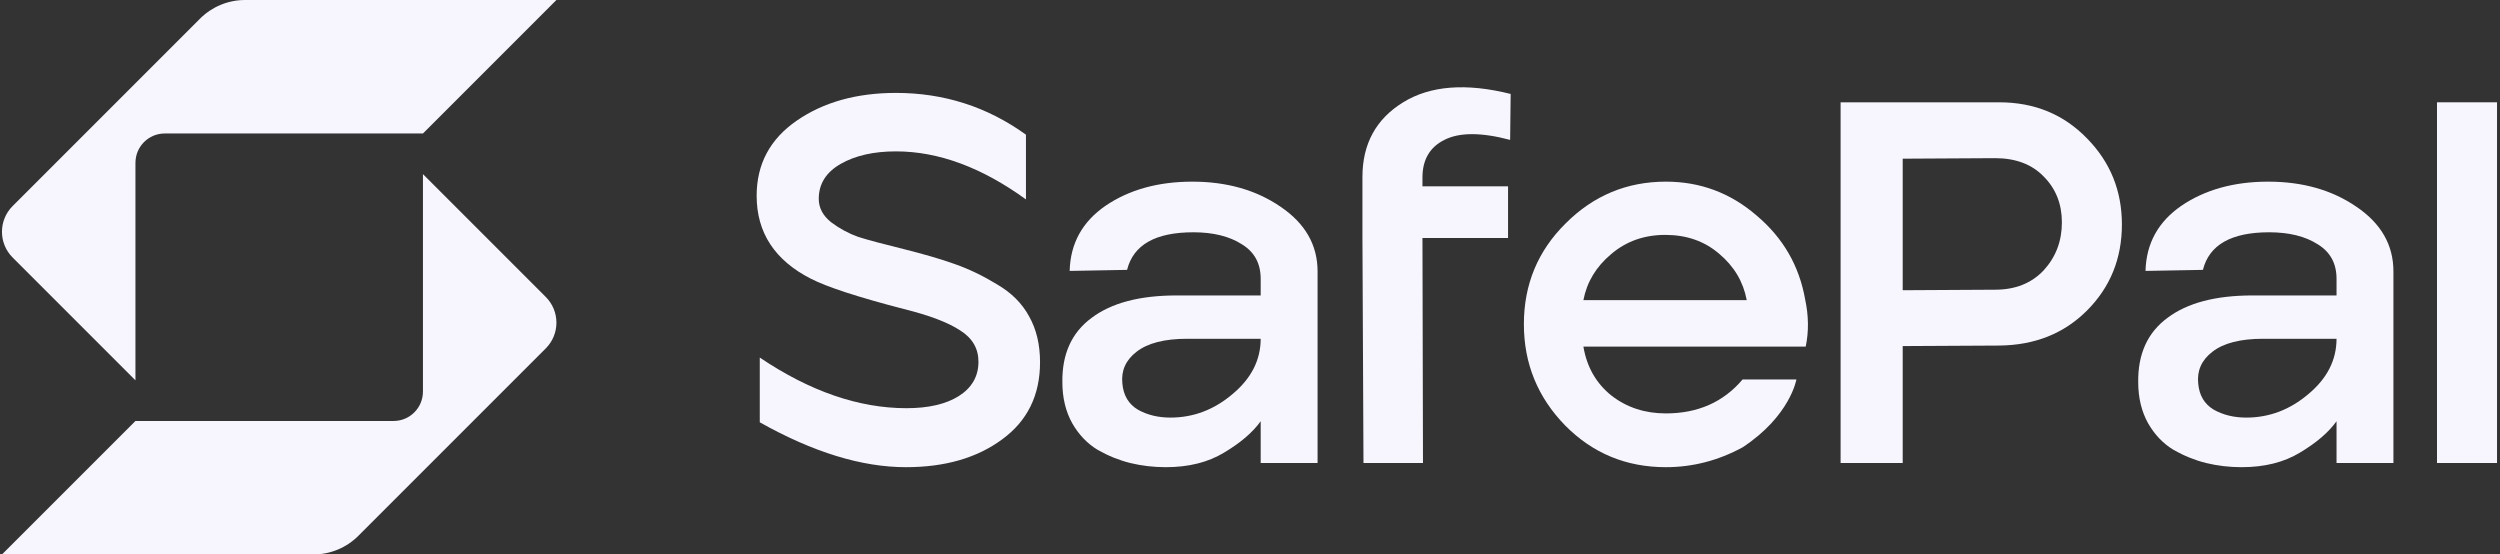 <svg width="505" height="112" viewBox="0 0 505 112" fill="none" xmlns="http://www.w3.org/2000/svg">
<rect x="0" y="0" width="505" height="112" fill="#333333" stroke="none"/>
<path d="M182.994 94.37C174.068 94.37 164.229 91.348 153.475 85.302V72.228C163.596 79.046 173.471 82.455 183.1 82.455C187.527 82.455 191.042 81.647 193.642 80.03C196.313 78.343 197.648 76.023 197.648 73.071C197.648 70.4 196.418 68.291 193.958 66.745C191.498 65.128 187.703 63.687 182.573 62.421C173.365 60.031 167.11 57.993 163.807 56.306C156.497 52.58 152.843 46.992 152.843 39.541C152.843 33.144 155.549 28.082 160.96 24.357C166.372 20.631 173.049 18.768 180.991 18.768C190.69 18.768 199.44 21.58 207.242 27.204V40.279C198.316 33.812 189.566 30.578 180.991 30.578C176.493 30.578 172.768 31.422 169.816 33.108C166.864 34.796 165.388 37.151 165.388 40.173C165.388 42.001 166.232 43.582 167.918 44.918C169.605 46.183 171.433 47.167 173.401 47.87C175.439 48.503 178.461 49.312 182.467 50.296C186.684 51.35 190.163 52.369 192.904 53.353C195.715 54.337 198.562 55.708 201.444 57.466C204.325 59.153 206.469 61.297 207.874 63.898C209.35 66.499 210.088 69.591 210.088 73.177C210.088 79.855 207.523 85.056 202.392 88.782C197.332 92.508 190.866 94.37 182.994 94.37Z" fill="#F7F6FF"/>
<path d="M235.471 94.37C233.011 94.37 230.621 94.089 228.302 93.527C226.053 92.965 223.874 92.086 221.766 90.891C219.657 89.626 217.935 87.833 216.6 85.513C215.265 83.123 214.597 80.347 214.597 77.183C214.527 71.489 216.495 67.166 220.501 64.214C224.507 61.191 230.235 59.68 237.685 59.68H254.658V56.306C254.658 53.213 253.393 50.893 250.863 49.347C248.333 47.73 245.065 46.921 241.058 46.921C233.398 46.921 228.935 49.452 227.67 54.513L216.073 54.724C216.213 49.171 218.638 44.778 223.347 41.544C228.126 38.31 233.96 36.694 240.848 36.694C247.806 36.694 253.745 38.381 258.664 41.755C263.655 45.129 266.15 49.487 266.15 54.83V93.527H254.658V85.091C253.042 87.341 250.582 89.45 247.279 91.418C244.046 93.386 240.11 94.37 235.471 94.37ZM236.42 84.353C241.058 84.353 245.24 82.772 248.965 79.609C252.761 76.445 254.658 72.72 254.658 68.432H239.793C235.225 68.432 231.816 69.31 229.567 71.068C227.388 72.755 226.44 74.899 226.721 77.5C226.932 79.89 227.986 81.647 229.883 82.772C231.781 83.826 233.96 84.353 236.42 84.353Z" fill="#F7F6FF"/>
<path d="M275.424 93.527L275.213 48.081V37.642V35.745C275.213 29.067 277.954 24.041 283.436 20.666C288.918 17.292 296.157 16.73 305.153 18.979L305.048 28.258C299.214 26.712 294.787 26.712 291.764 28.258C288.813 29.734 287.337 32.265 287.337 35.85V37.642H304.626V48.081H287.337L287.442 93.527H275.424Z" fill="#F7F6FF"/>
<path d="M336.501 94.37C328.489 94.37 321.706 91.559 316.154 85.935C310.602 80.241 307.825 73.423 307.825 65.479C307.825 57.466 310.637 50.682 316.259 45.129C321.882 39.505 328.629 36.694 336.501 36.694C343.459 36.694 349.574 38.978 354.845 43.547C360.186 48.046 363.455 53.705 364.649 60.523C365.352 63.827 365.387 66.991 364.755 70.013H319.844C320.547 74.161 322.444 77.465 325.537 79.925C328.629 82.315 332.284 83.51 336.501 83.51C342.967 83.51 348.133 81.225 351.998 76.656H362.875C362.875 76.656 361.617 84.044 351.998 90.364C347.079 93.035 341.913 94.37 336.501 94.37ZM319.844 60.629H352.842C352.139 56.903 350.276 53.775 347.254 51.245C344.302 48.714 340.683 47.449 336.396 47.449C332.108 47.449 328.454 48.749 325.431 51.35C322.409 53.881 320.547 56.974 319.844 60.629Z" fill="#F7F6FF"/>
<path d="M452.793 94.37C450.333 94.37 447.944 94.089 445.624 93.527C443.375 92.965 441.196 92.086 439.088 90.891C436.979 89.626 435.257 87.833 433.922 85.513C432.587 83.123 431.919 80.347 431.919 77.183C431.849 71.489 433.817 67.166 437.823 64.214C441.829 61.191 447.557 59.68 455.007 59.68H471.98V56.306C471.98 53.213 470.715 50.893 468.185 49.347C465.655 47.73 462.387 46.921 458.381 46.921C450.72 46.921 446.257 49.452 444.992 54.513L433.395 54.724C433.536 49.171 435.96 44.778 440.669 41.544C445.448 38.31 451.282 36.694 458.17 36.694C465.128 36.694 471.067 38.381 475.986 41.755C480.977 45.129 483.472 49.487 483.472 54.83V93.527H471.98V85.091C470.364 87.341 467.904 89.45 464.601 91.418C461.368 93.386 457.432 94.37 452.793 94.37ZM453.742 84.353C458.381 84.353 462.562 82.772 466.287 79.609C470.083 76.445 471.98 72.72 471.98 68.432H457.115C452.547 68.432 449.138 69.31 446.889 71.068C444.71 72.755 443.762 74.899 444.043 77.5C444.254 79.89 445.308 81.647 447.206 82.772C449.103 83.826 451.282 84.353 453.742 84.353Z" fill="#F7F6FF"/>
<path d="M492.275 93.527V20.666H504.398V93.527H492.275Z" fill="#F7F6FF"/>
<path fill-rule="evenodd" clip-rule="evenodd" d="M371.801 20.666H403.85C410.948 20.666 416.852 23.091 421.561 27.942C426.27 32.722 428.624 38.521 428.624 45.34C428.624 52.229 426.27 58.028 421.561 62.738C416.922 67.377 411.019 69.732 403.85 69.802L384.346 69.908V93.527H371.801V20.666ZM403.006 58.52L384.346 58.626V32.054L403.006 31.949C407.153 31.949 410.421 33.179 412.811 35.639C415.271 38.099 416.501 41.192 416.501 44.918C416.501 48.714 415.271 51.947 412.811 54.619C410.351 57.22 407.083 58.52 403.006 58.52Z" fill="#F7F6FF"/>
<path d="M49.499 0C46.09 -3.15499e-07 42.821 1.354 40.411 3.764L2.549 41.627C1.115 43.06 0.398 44.94 0.398 46.82C0.398 48.699 1.115 50.579 2.549 52.013L27.361 76.825V32.899C27.361 29.621 29.998 26.963 33.276 26.963C47.125 26.963 80.837 26.963 85.435 26.963L112.397 0L49.499 0Z" fill="#F7F6FF"/>
<path d="M27.362 85.037H79.5C82.778 85.037 85.436 82.379 85.436 79.101V35.175L110.247 59.987C111.681 61.421 112.398 63.301 112.398 65.18C112.398 67.06 111.681 68.939 110.247 70.374L72.386 108.235C69.976 110.646 66.707 112 63.298 112L0.399 112L27.362 85.037Z" fill="#F7F6FF"/>
</svg>
